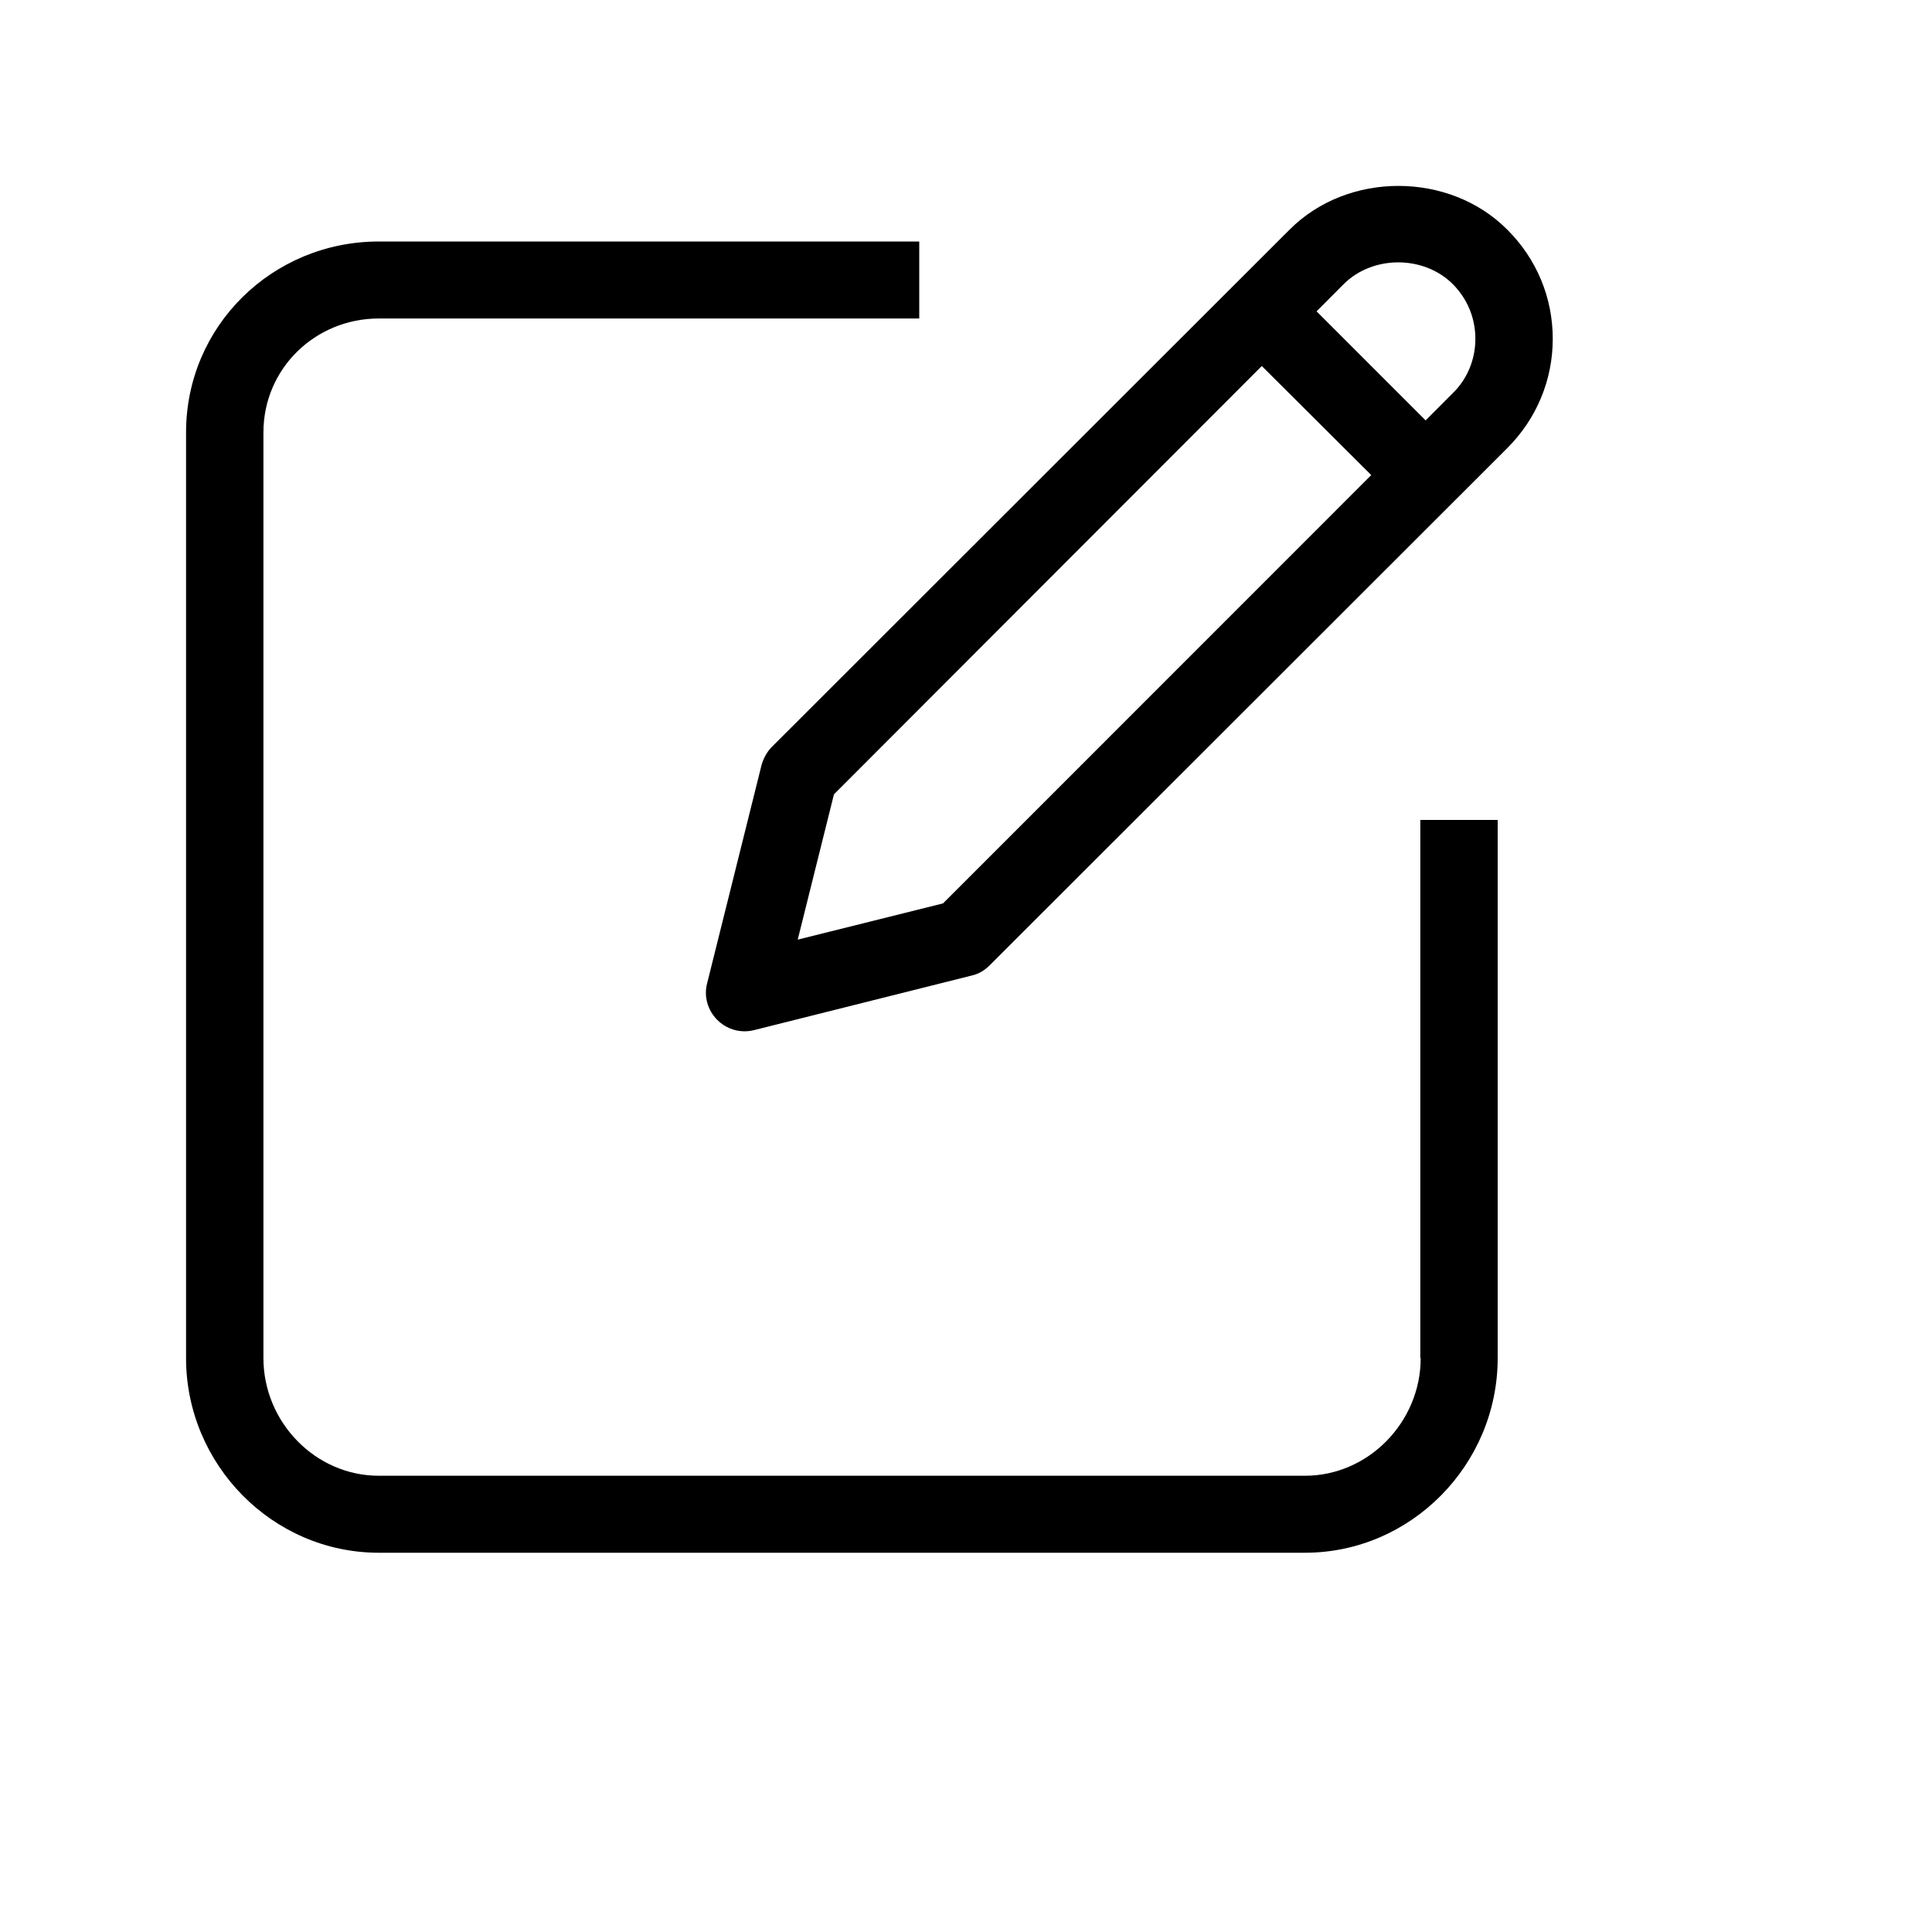 <?xml version="1.0" encoding="UTF-8"?>
<svg xmlns="http://www.w3.org/2000/svg" xmlns:xlink="http://www.w3.org/1999/xlink" width="20" height="20" viewBox="0 0 20 20" fill="none" version="1.1">
<g id="surface1">
<path style=" stroke:none;fill-rule:nonzero;fill:rgb(0%,0%,0%);fill-opacity:1;" d="M 14.707 14.059 C 14.707 14.719 14.168 15.277 13.508 15.277 L 3.922 15.277 C 3.262 15.277 2.727 14.719 2.727 14.059 L 2.727 4.477 C 2.727 3.816 3.262 3.297 3.922 3.297 L 9.516 3.297 L 9.516 2.5 L 3.922 2.5 C 2.82 2.5 1.926 3.375 1.926 4.477 L 1.926 14.059 C 1.926 15.16 2.82 16.074 3.922 16.074 L 13.508 16.074 C 14.609 16.074 15.504 15.16 15.504 14.059 L 15.504 8.488 L 14.703 8.488 L 14.703 14.059 Z M 14.707 14.059 "/>
<path style=" stroke:none;fill-rule:nonzero;fill:rgb(0%,0%,0%);fill-opacity:1;" d="M 15.605 2.379 C 15.004 1.773 13.949 1.773 13.348 2.379 L 7.988 7.734 C 7.938 7.785 7.902 7.852 7.883 7.922 L 7.32 10.18 C 7.285 10.312 7.324 10.457 7.426 10.559 C 7.5 10.633 7.602 10.676 7.707 10.676 C 7.738 10.676 7.773 10.672 7.805 10.664 L 10.062 10.098 C 10.133 10.082 10.195 10.043 10.246 9.992 L 15.605 4.637 C 15.906 4.336 16.074 3.934 16.074 3.508 C 16.074 3.078 15.906 2.68 15.605 2.379 Z M 9.762 9.352 L 8.258 9.727 L 8.633 8.223 L 13.062 3.789 L 14.195 4.918 Z M 15.039 4.07 L 14.758 4.352 L 13.629 3.223 L 13.91 2.941 C 14.211 2.641 14.738 2.641 15.039 2.941 C 15.191 3.094 15.273 3.293 15.273 3.508 C 15.273 3.719 15.191 3.922 15.039 4.07 Z M 15.039 4.07 "/>
</g>
</svg>
